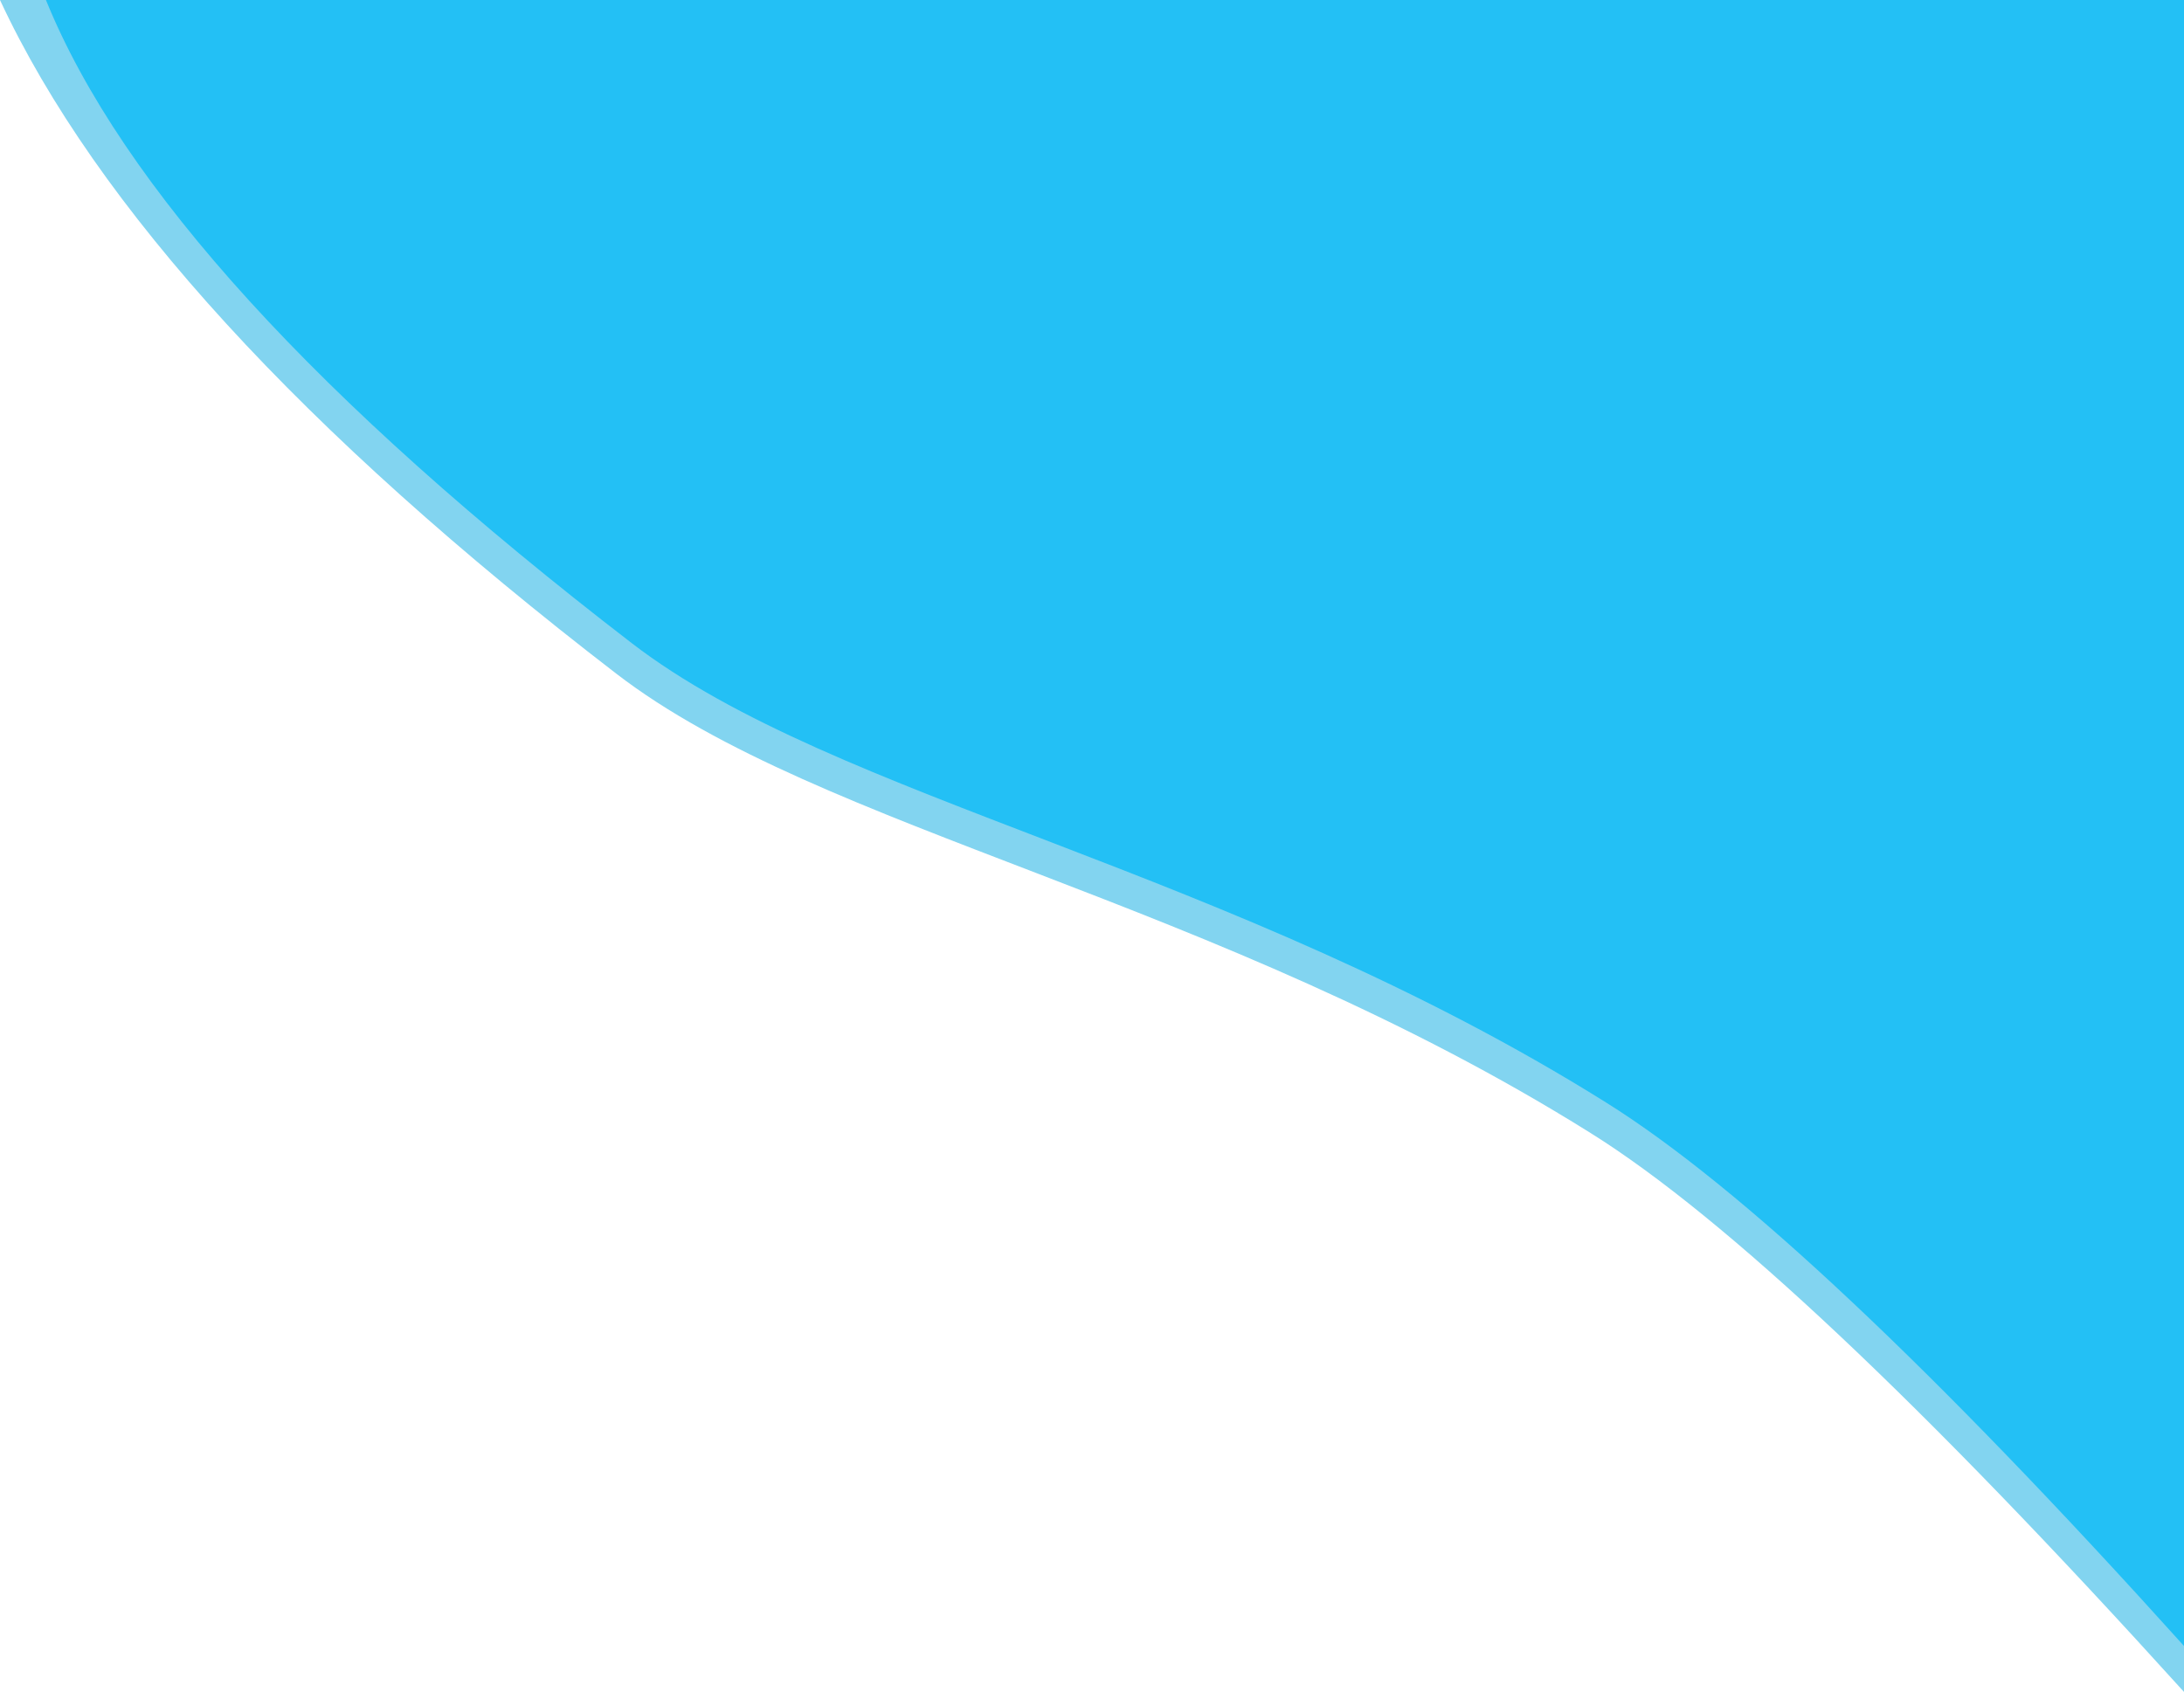 <svg xmlns="http://www.w3.org/2000/svg" viewBox="0 0 1141 884">
<style type="text/css">
	.st0{fill-rule:evenodd;clip-rule:evenodd;fill:#82D4F0;}
	.st1{fill-rule:evenodd;clip-rule:evenodd;fill:#23C0F5;}
	.st2{display:none;opacity:0.69;fill:#82D4F0;enable-background:new    ;}
	.st3{display:none;}
	.st4{display:inline;}
	.st5{opacity:0.118;fill:#000405;enable-background:new    ;}
	.st6{fill:#82D4F0;}
	.st7{fill:#323047;}
	.st8{fill:#68C8FD;}
	.st9{fill:url(#SVGID_1_);}
	.st10{fill:url(#SVGID_2_);}
	.st11{fill:url(#SVGID_3_);}
	.st12{fill:url(#SVGID_4_);}
	.st13{fill:url(#SVGID_5_);}
	.st14{fill:url(#SVGID_6_);}
	.st15{fill:url(#SVGID_7_);}
	.st16{fill:url(#SVGID_8_);}
	.st17{fill:url(#SVGID_9_);}
	.st18{fill:url(#SVGID_10_);}
	.st19{fill:url(#SVGID_11_);}
	.st20{fill:url(#SVGID_12_);}
	.st21{fill:url(#SVGID_13_);}
	.st22{fill:#25233A;}
	.st23{fill:#3F3D56;}
	.st24{fill:url(#SVGID_14_);}
	.st25{fill:url(#SVGID_15_);}
	.st26{opacity:0.397;fill:#25233A;enable-background:new    ;}
	.st27{opacity:0.597;fill:#25233A;enable-background:new    ;}
	.st28{fill-rule:evenodd;clip-rule:evenodd;fill:url(#SVGID_16_);}
	.st29{fill-rule:evenodd;clip-rule:evenodd;fill:url(#SVGID_17_);}
	.st30{fill-rule:evenodd;clip-rule:evenodd;fill:#FFD169;}
	.st31{fill-rule:evenodd;clip-rule:evenodd;fill:#FCC163;}
	.st32{fill-rule:evenodd;clip-rule:evenodd;fill:#F2B255;}
	.st33{fill-rule:evenodd;clip-rule:evenodd;fill:#FFE183;}
	.st34{fill-rule:evenodd;clip-rule:evenodd;fill:#F5C559;}
	.st35{fill-rule:evenodd;clip-rule:evenodd;fill:#D98BB0;}
	.st36{fill-rule:evenodd;clip-rule:evenodd;fill:url(#SVGID_18_);}
	.st37{fill-rule:evenodd;clip-rule:evenodd;fill:#DA8DB0;}
	.st38{fill-rule:evenodd;clip-rule:evenodd;fill:url(#SVGID_19_);}
</style>
<g>
	<g transform="translate(-839, 0)">
		<g transform="translate(356, 0)">
			<g transform="translate(483, 0)">
				<path class="st0" d="M1141,0v884C1004.7,733.4,901.4,636,831,592C634.3,468.9,428.9,434.3,322,352C157.6,225.5,50.3,108.1,0,0
					H1141z"/>
				<path class="st1" d="M1141,0v860C1010.1,714.7,909.4,620,839,576C642.3,452.9,436.9,418.3,330,336C165.6,209.5,63.6,97.5,24,0
					H1141z"/>
				<path class="st2" d="M413.3,286c-24.3,5.2-49.6,10.8-69.2,26.2c-16.5,13-42.2,37-50,56.5c-33,82.4,4.3,182.6,76.7,233.9
					c34.1,24.1,76.5,35.8,107.1,64.2c19.4,18,32.9,41.7,53.5,58.2c30.1,24.1,70.7,29.4,109.2,32c26.7,1.8,54.5,2.6,79.3-7.6
					c17.9-7.3,33.1-19.9,48-32.3l98.7-82.4c15.9-13.2,30.7-34.3,51.3-34.2c185.9,1.3,198.4-217.4-86.9-314.3
					c-25.1-8.5-42.4-32.3-66-44.4c-48.8-25.1-104.9-17-154.2,0.4C548.5,264.2,478.1,272.2,413.3,286z"/>
			</g>
			<g transform="translate(856, 134)" class="st3">
				<g transform="translate(228, 0)" class="st4">
					<path class="st5" d="M326.1,504.9c7.8,0.1,17.8,2.1,19,9.8c0.6,4-1.6,7.9-4.1,11.1c-15.5,20.3-41.2,30.5-66.6,33.3
						s-50.9-1.1-76.2-4.2c-36.6-4.5-73.3-7.5-110.2-9c-26.2-1.1-53.8-1.7-76.4-15.1c-4.2-2.5-8.3-5.6-10.3-10
						c-4-8.8,2.3-19.6,11-23.9c8.7-4.3,18.9-3.9,28.6-3.3C135.9,498.6,230.9,504.9,326.1,504.9z"/>
					<path class="st6" d="M326.4,153.4c0,0-33.8,43.8-40.3,51.1c-11.7,13.3-19.3,30.8-19.3,30.8l-17,72.3l-19-5.1l-41.3-11
						c0,0,14.7-39.5,7.6-51.5c-9.5-16-1.3-26,0.9-32.9c4-12.7-16.4-36-16.4-36l-13.1-58.6l19.8-2.6l14.3,47.5l24.6,21.9l17.5,0.9
						c0,0,13.2,2.7,22.8-1.7c9.2-4.3,41.6-40.8,41.6-40.8l13.2,12L326.4,153.4z"/>
					<path class="st7" d="M268.6,119.7c2.4-1.9,5.5-2.9,8.6-2.7c2.3-0.1,4.5,0.7,6.2,2.1c1.3,1.5,2.2,3.3,2.4,5.3
						c0.5,2.5,0.7,5,0.6,7.5c-0.2,4.6-1.4,9.5,0.6,13.6c0.5,1,1.1,1.9,1.9,2.7c0.9,1,2.1,1.6,3.5,1.7c1.4,0.1,2.6-0.9,2.9-2.2
						c-1.2,2.6-3.3,4.6-5.9,5.6c-2.6,1-5.6,0.9-8.1-0.3c-0.8-0.4-1.6-0.9-2.3-1.4l1.7,3.5c-1.4-0.4-2.8-0.9-4.2-1.6
						c-4.3-2.3-6.6-7-7.8-11.7c-1-4.4-1.2-8.8-2.1-13.2C265.7,125.2,265.9,122.1,268.6,119.7z"/>
					<path class="st8" d="M254.3,124.5c0.9,0,1.7,0.1,2.5,0.4c1.4,0.6,2.3,1.9,2.4,3.4c0.1,1.5-0.7,2.9-2.1,3.6
						c-0.9,0.3-1.8,0.5-2.7,0.5c-0.8,0-1.7,0-2.5-0.1c-0.5,0-1-0.3-1.2-0.8c-0.5-1.1-1-2.2-1.2-3.4
						C248.9,124.3,251.4,124.5,254.3,124.5z"/>
					
						<linearGradient id="SVGID_1_" gradientUnits="userSpaceOnUse" x1="-1009.568" y1="806.936" x2="-1008.568" y2="806.936" gradientTransform="matrix(20.997 0 0 -36.441 21427.75 29583.461)">
						<stop  offset="0" style="stop-color:#ECC4D7"/>
						<stop  offset="0.42" style="stop-color:#EFD4D1"/>
						<stop  offset="1" style="stop-color:#F2EAC9"/>
					</linearGradient>
					<path class="st9" d="M251,159.6c0,0-0.2,2.9-0.4,6.6c-0.2,3.2-0.4,7-0.6,10.2c-0.3,5.4-2.6,10.5-6.5,14.2
						c-2.3,2.3-7.6,6.6-11.8,5.1c-2-0.7-2.1-3.3-1.6-4.8c0.9-2.8,1.4-5.6,1.5-8.5c0.1-2.3-0.1-4.7-0.6-7
						C228.5,169,251,159.6,251,159.6z"/>
					
						<linearGradient id="SVGID_2_" gradientUnits="userSpaceOnUse" x1="-1007.035" y1="792.29" x2="-1007.202" y2="794.417" gradientTransform="matrix(20.07 0 0 -22.82 20473.519 18563.996)">
						<stop  offset="0" style="stop-color:#ECC4D7"/>
						<stop  offset="0.42" style="stop-color:#EFD4D1"/>
						<stop  offset="1" style="stop-color:#F2EAC9"/>
					</linearGradient>
					<path class="st10" d="M251,159.6c0,0-0.2,2.9-0.4,6.6c-1.6,3.5-3.1,6.4-3.9,7.8c-1.6,2.9-8.3,7.4-15,8.3c0.1-2.3-0.1-4.7-0.6-7
						C228.5,169,251,159.6,251,159.6z"/>
					
						<linearGradient id="SVGID_3_" gradientUnits="userSpaceOnUse" x1="-1020.356" y1="807.468" x2="-1019.356" y2="807.468" gradientTransform="matrix(44.517 0 0 -55.218 45635.09 44735.852)">
						<stop  offset="0" style="stop-color:#ECD0C4"/>
						<stop  offset="0.42" style="stop-color:#EFD4D1"/>
						<stop  offset="1" style="stop-color:#F2EAC9"/>
					</linearGradient>
					<path class="st11" d="M231.4,121.3c-11.8,0.7-20.9,10.9-20.2,22.8c0,0.5,0.1,1,0.2,1.5c0.7,8.7,2.9,17.3,6.6,25.2
						c7,12,24.7,2.1,27.6-2.8s13.6-27.2,9.1-33.5C251.6,130.2,242.9,120.9,231.4,121.3z"/>
					<path class="st7" d="M225.1,109.1c7.5-2.2,15.6-2,22.9,0.7c7.3,2.8,13.5,8.4,16.3,15.7c2.4,6.7,2.2,14.1-0.6,20.7
						c-2.8,6.5-7.3,12.2-13,16.4c-1.5-4.5,3.1-8.5,4.8-12.9c0.4-0.8,0.5-1.7,0.3-2.6c-0.6-1.6-3.1-1.8-4.5-0.8s-2,2.8-2.5,4.5
						c1.4-7.1,2.4-15.5-2.7-20.8c-3-3.1-7.5-4.3-11.9-4.3c-8,0-15.7,3.3-21.2,9.1c-1.6,1.7-3.8,3.8-5.9,2.6c-0.6-0.4-1.1-1-1.4-1.7
						C199.8,124,215.5,111.8,225.1,109.1z"/>
					<path class="st7" d="M322.8,122.3c-5-2.2-10.3-4-15.7-4s-11.1,1.8-14.6,5.9c-1.9,2.3-3.2,4.9-4,7.8c-0.6,1.8-0.8,3.7-0.7,5.5
						c0.2,1.4,0.6,2.7,1,4c0.9,3.2,1.3,7-0.7,9.7c-0.8,1.1-2,1.8-3.3,1.9c-1.4,0-2.5-1-2.7-2.3c-0.9,2.5,0.6,5.4,2.8,6.7
						c2.4,1.2,5.2,1.3,7.7,0.4c1-0.3,2-0.9,2.8-1.6c0.8-0.8,1.5-1.7,2-2.8c2.1-3.8,3.1-8,4.7-12.1c1.6-4.1,3.8-8,7.5-10.3
						c2.9-1.6,6.2-2.4,9.5-2.4c3.3-0.1,6.6,0.2,9.9-0.1c3.3-0.3,0.9-2.3-0.5-3.3C326.7,124.2,324.8,123.2,322.8,122.3L322.8,122.3z"
						/>
					
						<linearGradient id="SVGID_4_" gradientUnits="userSpaceOnUse" x1="-1022.789" y1="807.741" x2="-1021.789" y2="807.741" gradientTransform="matrix(59.537 0 0 -75.133 61205.648 60800.43)">
						<stop  offset="0" style="stop-color:#ECC4D7"/>
						<stop  offset="0.42" style="stop-color:#EFD4D1"/>
						<stop  offset="1" style="stop-color:#F2EAC9"/>
					</linearGradient>
					<path class="st12" d="M369.1,86.5c0.9,0.7-7.1,6.9-7.1,6.9s-3.7,6.4-7.5,8.2s-32.2,48.2-32.2,48.2l-11.2-10.2l24.2-32.5
						c0,0,8-15.3,7.1-22c0,0,0.5-7.9,2.9-4.2c1.7,2.6,0.6,6.7,2.6,7.2c0.2,0,0.4,0,0.6-0.1c1.7-1,3.2-2.2,4.6-3.6
						c4-3.8,8.8-9.1,8.8-9.1s2.6-1.1,2.3,0c-0.3,1.1-5.1,8.6-5.4,9c0.4-0.4,7.8-7,9-6.5c1.2,0.5-5.7,8.1-6.1,8.5
						c0.4-0.3,8.3-5.8,8.9-5.3c1.1,0.9-6,7.1-6.6,7.6C364.4,88.1,368.3,85.8,369.1,86.5z"/>
					
						<linearGradient id="SVGID_5_" gradientUnits="userSpaceOnUse" x1="-1000.777" y1="781.694" x2="-1001.24" y2="779.646" gradientTransform="matrix(12.997 0 0 -7.4 13346.156 6013.77)">
						<stop  offset="0" style="stop-color:#ECC4D7"/>
						<stop  offset="0.42" style="stop-color:#EFD4D1"/>
						<stop  offset="1" style="stop-color:#F2EAC9"/>
					</linearGradient>
					<path class="st13" d="M400.7,91.2c-0.6,0.2-1.2,0.2-1.9,0.2c-2-0.2-4-0.2-6.1-0.1c-1.4,0.1-4.2,1-4.2-1.1
						c0-0.6,0.1-1.1,0.1-1.7c0-0.2,0-0.5-0.1-0.7c1.7-1,3.2-2.2,4.5-3.6c0.6,0.2,1.2,0.5,1.7,0.9l3.9,2.6c0.7,0.5,1.4,0.9,2.1,1.4
						c0.3,0.2,0.5,0.5,0.7,0.8C401.6,90.4,401.3,91,400.7,91.2L400.7,91.2z"/>
					
						<linearGradient id="SVGID_6_" gradientUnits="userSpaceOnUse" x1="-1000.777" y1="781.694" x2="-1001.24" y2="779.646" gradientTransform="matrix(12.997 0 0 -7.4 13213.141 5949.774)">
						<stop  offset="0" style="stop-color:#ECC4D7"/>
						<stop  offset="0.42" style="stop-color:#EFD4D1"/>
						<stop  offset="1" style="stop-color:#F2EAC9"/>
					</linearGradient>
					<path class="st14" d="M267.7,27.2c-0.6,0.2-1.2,0.2-1.9,0.1c-2-0.2-4-0.2-6.1-0.1c-1.4,0.1-4.2,1-4.2-1.1
						c0-0.6,0.1-1.1,0.1-1.7c0-0.2,0-0.5-0.1-0.7c1.7-1,3.2-2.2,4.5-3.6c0.6,0.2,1.2,0.5,1.7,0.9l3.9,2.5c0.7,0.5,1.4,0.9,2.1,1.4
						c0.3,0.2,0.5,0.5,0.7,0.8C268.6,26.4,268.3,27,267.7,27.2L267.7,27.2z"/>
					
						<linearGradient id="SVGID_7_" gradientUnits="userSpaceOnUse" x1="-1000.777" y1="781.694" x2="-1001.24" y2="779.646" gradientTransform="matrix(12.997 0 0 -7.4 13192.652 5984.623)">
						<stop  offset="0" style="stop-color:#ECC4D7"/>
						<stop  offset="0.42" style="stop-color:#EFD4D1"/>
						<stop  offset="1" style="stop-color:#F2EAC9"/>
					</linearGradient>
					<path class="st15" d="M247.1,62.1c-0.6,0.2-1.2,0.2-1.8,0.2c-2-0.2-4-0.2-6.1-0.1c-1.4,0.1-4.2,1-4.2-1.1
						c0-0.6,0.1-1.1,0.1-1.7c0-0.2,0-0.5-0.1-0.7c1.7-1,3.2-2.2,4.6-3.6c0.6,0.2,1.2,0.5,1.7,0.9l3.9,2.5c0.7,0.5,1.4,0.9,2.1,1.4
						c0.3,0.2,0.5,0.5,0.7,0.8C248.1,61.2,247.8,61.9,247.1,62.1L247.1,62.1z"/>
					
						<linearGradient id="SVGID_8_" gradientUnits="userSpaceOnUse" x1="-1002.41" y1="769.809" x2="-1002.873" y2="767.762" gradientTransform="matrix(12.713 -2.702 -1.539 -7.238 14232.168 3047.995)">
						<stop  offset="0" style="stop-color:#ECC4D7"/>
						<stop  offset="0.42" style="stop-color:#EFD4D1"/>
						<stop  offset="1" style="stop-color:#F2EAC9"/>
					</linearGradient>
					<path class="st16" d="M335.7,36.8c-0.5,0.3-1.2,0.5-1.8,0.5c-2,0.3-4,0.7-5.9,1.2c-1.3,0.3-3.9,1.8-4.4-0.2
						c-0.1-0.5-0.1-1.1-0.2-1.7c-0.1-0.2-0.1-0.5-0.2-0.7c1.4-1.3,2.7-2.9,3.7-4.5c0.6,0.1,1.3,0.2,1.9,0.5l4.4,1.7
						c0.8,0.3,1.6,0.6,2.3,1c0.3,0.1,0.6,0.3,0.8,0.6C336.5,35.8,336.3,36.5,335.7,36.8L335.7,36.8z"/>
					
						<linearGradient id="SVGID_9_" gradientUnits="userSpaceOnUse" x1="-1012.36" y1="807.653" x2="-1012.537" y2="808.023" gradientTransform="matrix(25.283 0 0 -85.063 25777.688 68785.719)">
						<stop  offset="0" style="stop-color:#ECC4D7"/>
						<stop  offset="0.42" style="stop-color:#EFD4D1"/>
						<stop  offset="1" style="stop-color:#F2EAC9"/>
					</linearGradient>
					<path class="st17" d="M165.4,34.4c-1.1,0.1,2.4,9.6,2.4,9.6s-0.2,7.4,2,10.9c2.2,3.5,2,57.1,2,57.1l14.9-2l-3.4-40.4
						c0,0,1.3-17.2,5.6-22.4c0,0,3.7-7-0.2-5.1c-2.8,1.3-4.1,5.4-6,4.7c-0.2-0.1-0.4-0.3-0.5-0.5c-0.9-1.7-1.6-3.6-2-5.5
						c-1.4-5.4-2.6-12.4-2.6-12.4s-1.6-2.3-1.9-1.2c-0.3,1.1-0.2,10-0.2,10.5c-0.2-0.6-3-10.1-4.3-10.3s0.6,9.9,0.7,10.5
						c-0.2-0.5-4-9.3-4.8-9.2c-1.4,0.2,1.4,9.2,1.6,9.9C168.5,38.3,166.4,34.3,165.4,34.4z"/>
					
						<linearGradient id="SVGID_10_" gradientUnits="userSpaceOnUse" x1="-995.903" y1="801.053" x2="-993.51" y2="803.014" gradientTransform="matrix(12.471 0 0 -8.364 12625.879 6709.911)">
						<stop  offset="0" style="stop-color:#ECC4D7"/>
						<stop  offset="0.42" style="stop-color:#EFD4D1"/>
						<stop  offset="1" style="stop-color:#F2EAC9"/>
					</linearGradient>
					<path class="st18" d="M210,2.9c0.4,0.5,0.9,0.9,1.5,1.1c1.8,0.9,3.5,2,5.2,3.1c1.1,0.8,3,3.1,4.2,1.3c0.3-0.5,0.5-1,0.8-1.5
						c0.1-0.2,0.3-0.4,0.5-0.6c-0.9-1.7-1.6-3.6-2-5.5c-0.6-0.1-1.3-0.2-1.9-0.2l-4.7,0.1c-0.8,0-1.7,0-2.5,0.1
						c-0.4,0-0.7,0.1-1,0.3C209.6,1.7,209.6,2.4,210,2.9L210,2.9z"/>
					
						<linearGradient id="SVGID_11_" gradientUnits="userSpaceOnUse" x1="-1007.339" y1="769.073" x2="-1004.947" y2="771.035" gradientTransform="matrix(9.412 -8.182 -5.487 -6.312 13869.898 -3363.846)">
						<stop  offset="0" style="stop-color:#ECC4D7"/>
						<stop  offset="0.42" style="stop-color:#EFD4D1"/>
						<stop  offset="1" style="stop-color:#F2EAC9"/>
					</linearGradient>
					<path class="st19" d="M167.2,15.3c0.6,0.1,1.3,0,1.9-0.2c2-0.5,4-0.8,6-1.1c1.4-0.2,4.3,0.3,4-1.8c-0.1-0.6-0.3-1.1-0.4-1.6
						c0-0.2,0-0.5,0-0.7c-1.8-0.7-3.5-1.7-5.1-2.8c-0.6,0.3-1.1,0.7-1.6,1.1l-3.5,3.1c-0.6,0.5-1.3,1.1-1.8,1.7
						c-0.3,0.2-0.5,0.5-0.6,0.9C166.1,14.6,166.5,15.2,167.2,15.3L167.2,15.3z"/>
					
						<linearGradient id="SVGID_12_" gradientUnits="userSpaceOnUse" x1="-1001.057" y1="780.014" x2="-998.665" y2="781.976" gradientTransform="matrix(11.303 -5.271 -3.535 -7.58 14466.725 690.393)">
						<stop  offset="0" style="stop-color:#ECC4D7"/>
						<stop  offset="0.42" style="stop-color:#EFD4D1"/>
						<stop  offset="1" style="stop-color:#F2EAC9"/>
					</linearGradient>
					<path class="st20" d="M395.7,45.6c0.6,0.3,1.2,0.4,1.8,0.3c2,0.1,4,0.3,6,0.6c1.3,0.2,4,1.5,4.3-0.6c0.1-0.6,0-1.1,0.1-1.7
						c0-0.2,0.1-0.5,0.2-0.7c-1.6-1.2-2.9-2.6-4.1-4.1c-0.6,0.1-1.2,0.4-1.8,0.7l-4.2,2.1c-0.8,0.3-1.5,0.7-2.2,1.2
						c-0.3,0.1-0.6,0.4-0.8,0.7C394.9,44.7,395.1,45.3,395.7,45.6L395.7,45.6z"/>
					
						<linearGradient id="SVGID_13_" gradientUnits="userSpaceOnUse" x1="-995.903" y1="801.053" x2="-993.51" y2="803.014" gradientTransform="matrix(12.471 0 0 -8.364 12771.879 6725.913)">
						<stop  offset="0" style="stop-color:#ECC4D7"/>
						<stop  offset="0.42" style="stop-color:#EFD4D1"/>
						<stop  offset="1" style="stop-color:#F2EAC9"/>
					</linearGradient>
					<path class="st21" d="M356,18.9c0.4,0.5,0.9,0.9,1.5,1.1c1.8,0.9,3.5,2,5.2,3.1c1.1,0.8,3,3.1,4.2,1.3c0.3-0.5,0.5-1,0.8-1.5
						c0.1-0.2,0.3-0.4,0.5-0.6c-0.9-1.7-1.6-3.6-2-5.5c-0.6-0.1-1.3-0.2-1.9-0.2l-4.7,0.1c-0.8,0-1.7,0-2.5,0.1
						c-0.4,0-0.7,0.1-1,0.3C355.6,17.7,355.6,18.4,356,18.9L356,18.9z"/>
					<path class="st22" d="M112.7,506.2c-4,8.2-6.9,14.5-6.9,14.5l-50.3,2.4c0,0,8.3-22.1,21.9-16.4c4.6,1.9,21.2-1.7,21.2-1.7
						l0.5-1.7L112.7,506.2z"/>
					<path class="st23" d="M291,508.7l-7.7,4.3l-66-69.4l-7.3-92.6l-60.2,54.6c0,0,1.6,37.6-19.4,67c-3.8,5.3-11.4,20.6-17.2,32.5
						c-0.2,0.4-0.4,0.8-0.5,1.1l-1.1-0.2l-3.9-0.8l-8.5-1.8l27.7-111.8l62.9-100.1l41.3,11l19,5.1c0,0,12.8,25.7,0,92.2l-8.5,38.1
						c0,0,34.3,18.3,44.8,54.4L291,508.7L291,508.7z"/>
					
						<linearGradient id="SVGID_14_" gradientUnits="userSpaceOnUse" x1="-1017.477" y1="808.71" x2="-1017.199" y2="808.955" gradientTransform="matrix(45.88 0 0 -28.91 47080.406 23839.898)">
						<stop  offset="0" style="stop-color:#25233A"/>
						<stop  offset="1.000000e-02" style="stop-color:#67DDF9"/>
						<stop  offset="0.12" style="stop-color:#5CB3CE"/>
						<stop  offset="0.24" style="stop-color:#538EA9"/>
						<stop  offset="0.37" style="stop-color:#4C718B"/>
						<stop  offset="0.5" style="stop-color:#465A73"/>
						<stop  offset="0.63" style="stop-color:#424A63"/>
						<stop  offset="0.79" style="stop-color:#404059"/>
						<stop  offset="1" style="stop-color:#3F3D56"/>
					</linearGradient>
					<path class="st24" d="M291,508.7l7.8,8.2L279,537.6h-26c0,0,5.5-9.2,16.6-10.6c11.1-1.5,13.7-14,13.7-14L291,508.7z"/>
					
						<linearGradient id="SVGID_15_" gradientUnits="userSpaceOnUse" x1="-1025.163" y1="808.709" x2="-1024.615" y2="806.705" gradientTransform="matrix(95.51 0 0 -157.92 98177.188 127849.953)">
						<stop  offset="0" style="stop-color:#000000;stop-opacity:0"/>
						<stop  offset="0.91" style="stop-color:#000000;stop-opacity:0.8"/>
						<stop  offset="1" style="stop-color:#000000"/>
					</linearGradient>
					<path class="st25" d="M326.4,153.4c0,0-33.8,43.8-40.3,51.1c-11.7,13.3-19.3,30.8-19.3,30.8l-17,72.3l-19-5.1
						c0,0,17.7-66.3,24.9-80.4c7.1-14.1,66.5-72.4,66.5-72.4L326.4,153.4z"/>
					<path class="st26" d="M291,508.7c-0.4-1-11.6-32.4-28.6-45.5c-17.2-13.4-27.2-31.8-27.2-31.8c-4-35.4-4.3-128.8-4.3-128.8
						l19,5.1c0,0,12.8,25.7,0,92.2l-8.5,38.1c0,0,34.3,18.3,44.8,54.4L291,508.7z"/>
					<path class="st27" d="M149.9,405.6c0,0,1.6,37.6-19.4,67c-3.8,5.3-11.4,20.6-17.2,32.5l-1.7,0.9l-3.9-0.8l0,0l32.6-102.9
						c0,0,39.5-46.8,46.8-51.3s23.1,0,23.1,0L149.9,405.6z"/>
				</g>
				<g transform="translate(0, 72)" class="st4">
					
						<linearGradient id="SVGID_16_" gradientUnits="userSpaceOnUse" x1="-782.848" y1="736.431" x2="-782.848" y2="735.341" gradientTransform="matrix(23 0 0 -165 18049.996 121650)">
						<stop  offset="0" style="stop-color:#D988AE"/>
						<stop  offset="0.42" style="stop-color:#EFD4D1"/>
						<stop  offset="1" style="stop-color:#F2EAC9"/>
					</linearGradient>
					<path class="st28" d="M44.7,103.9c0,0,10.8,64.7,11.3,76.3c0.5,11.6-8.3,63.1-2.8,86.5c0,0-17.7-6.6-20.1,0.4
						c0,0,9.7-70.8,13-82.5c3.3-11.7-4.2-82.5-4.2-82.5L44.7,103.9z"/>
					
						<linearGradient id="SVGID_17_" gradientUnits="userSpaceOnUse" x1="-781.071" y1="736.431" x2="-781.071" y2="735.341" gradientTransform="matrix(21 0 0 -165 16731 121648)">
						<stop  offset="0" style="stop-color:#D988AE"/>
						<stop  offset="0.42" style="stop-color:#EFD4D1"/>
						<stop  offset="1" style="stop-color:#F2EAC9"/>
					</linearGradient>
					<path class="st29" d="M328.9,101.9c0,0-10.4,64.6-10.9,76.2c-0.5,11.6,7.4,63.2,2.2,86.5c0,0,16.5-6.5,18.8,0.5
						c0,0-8.7-70.8-11.7-82.5c-3-11.7,4.3-82.5,4.3-82.5L328.9,101.9z"/>
					<path class="st30" d="M128,242c-61.4-0.6-86.5-42.9-96.7-63.5c-17.3-34.9-7.6-128.9,70.6-66.8l-3,3
						C30.6,60.5,27.2,148.4,40,174.1c12.9,26,40.9,47.4,85.6,47.9L128,242z"/>
					<path class="st31" d="M46.9,185.5c-6.1-2.4-11.7-5.6-16.9-9.5c0.4,1,0.8,1.9,1.3,2.8c10.3,20.5,35.6,62.6,97.7,63.2l-2.4-20
						C88,221.7,61.8,206.1,46.9,185.5"/>
					<path class="st30" d="M249,242c61.4-0.6,86.5-42.9,96.7-63.5c17.3-34.9,7.6-128.9-70.6-66.8l3,3c68.3-54.2,71.7,33.6,58.9,59.3
						c-12.9,26-40.9,47.4-85.6,47.9L249,242z"/>
					<path class="st31" d="M341.8,165.6c-0.9,3.8-2.1,7.3-3.5,10c-13.1,26.2-41.5,47.8-86.9,48.2L249,244
						c62.3-0.7,87.8-43.2,98.1-64c2.6-5.2,4.6-11.8,5.9-19C349.5,162.9,345.7,164.4,341.8,165.6"/>
					<path class="st32" d="M107.2,213l17.8,43C92.8,251.1,107.2,213,107.2,213"/>
					<path class="st32" d="M272.5,213L259,256C283.5,251.1,272.5,213,272.5,213"/>
					<path class="st31" d="M282,142l3.1-47c10.9,1.6,13.9,5.9,13.9,12.6C299.1,122.3,282,142,282,142"/>
					<path class="st31" d="M97,142l-4.2-47c-10.2,1.6-12.9,5.9-12.8,12.6C80.3,122.3,97,142,97,142"/>
					<polygon class="st31" points="176,345.7 191.8,371 207,343.4 189.1,308 					"/>
					<polygon class="st30" points="181,345.7 190.7,371 200,343.4 189,308 					"/>
					<path class="st32" d="M189.5,333.3c5.2,0,9.9,1,13.5,2.7l-14.5-28l-9.5,26.8C182.1,333.9,185.6,333.3,189.5,333.3"/>
					<path class="st32" d="M190,355.7c-3.2,0-6.2-0.3-9-0.9l10.9,16.2l10.1-17C198.5,355.1,194.4,355.7,190,355.7"/>
					<g transform="translate(174, 0)">
					</g>
					<polygon class="st33" points="220.5,48 157.5,48 104,91 274,91 					"/>
					<polygon class="st31" points="216,48 162,48 116,91 262,91 					"/>
					<polygon class="st30" points="213.3,48 167.7,48 129,91 252,91 					"/>
					<polygon class="st31" points="163,49.8 178.3,36 201.1,36 217,50 					"/>
					<polygon class="st33" points="197.4,48 182.6,48 170,91 210,91 					"/>
					<path class="st30" d="M155.3,407h75c0,0,8.9-47-38.7-47C148.9,360,155.3,407,155.3,407"/>
					<path class="st32" d="M193.2,391.4c-14.1,0-26.8-2.9-35.9-7.4c-3.6,11.6-2,23-2,23h75c0,0,2.1-11.4-1.4-22.9
						C219.9,388.6,207.2,391.4,193.2,391.4"/>
					<path class="st31" d="M90,88.7c44.6-12.6,168.9-10.5,198,0c-4.3,122.7-43.2,233.9-99,238.3C136.4,316.7,90.5,219.6,90,88.7"/>
					<path class="st30" d="M113,94.4c34.5-12.2,130.5-10.1,153,0c-3.4,118.2-33.4,225.4-76.5,229.6
						C148.9,314.1,113.4,220.5,113,94.4"/>
					<path class="st32" d="M287.8,94.2c0.1-1.6,0.2-3.2,0.2-4.8c-29.1-10.2-153.4-12.3-198,0c0,1.9,0.1,3.7,0.1,5.5
						C137,83.9,249.9,85.3,287.8,94.2"/>
					<path class="st34" d="M189,308c-49.9-9.7-93.7-97.3-98.5-217.7c-0.2,0.1-0.3,0.1-0.5,0.2c0.5,130.5,43.1,230.3,99,240.6
						c59.4-4.4,94.7-118.3,99-240.6c-0.3-0.1-0.7-0.3-1-0.4C279.4,204.3,241.9,303.8,189,308"/>
					<path class="st30" d="M240,409c0-5-3.8-9-8.5-9h-77c-4.7,0-8.5,4-8.5,9H240z"/>
					<path class="st31" d="M153,301.3c7.6,8,40.2,52.2,78-1.3C201.5,322.8,180.4,320.7,153,301.3"/>
					<path class="st32" d="M96,89c0-2.8-2-5-4.5-5C89,84,87,86.2,87,89c0,2.8,2,5,4.5,5C94,94,96,91.8,96,89"/>
					<path class="st32" d="M292,89c0-2.8-2-5-4.5-5s-4.5,2.2-4.5,5c0,2.8,2,5,4.5,5S292,91.8,292,89"/>
					<path class="st32" d="M271,84c0-2.8-2-5-4.5-5c-2.5,0-4.5,2.2-4.5,5c0,2.8,2,5,4.5,5C269,89,271,86.8,271,84"/>
					<path class="st32" d="M117,84c0-2.8-2-5-4.5-5c-2.5,0-4.5,2.2-4.5,5c0,2.8,2,5,4.5,5C115,89,117,86.8,117,84"/>
					<path class="st32" d="M148,79c0-2.8-2-5-4.5-5c-2.5,0-4.5,2.2-4.5,5s2,5,4.5,5C146,84,148,81.8,148,79"/>
					<path class="st32" d="M179,79c0-2.8-2-5-4.5-5c-2.5,0-4.5,2.2-4.5,5c0,2.8,2,5,4.5,5C177,84,179,81.8,179,79"/>
					<path class="st32" d="M214,79c0-2.8-2-5-4.5-5c-2.5,0-4.5,2.2-4.5,5c0,2.8,2,5,4.5,5C212,84,214,81.8,214,79"/>
					<path class="st32" d="M242,81c0-2.8-2-5-4.5-5c-2.5,0-4.5,2.2-4.5,5c0,2.8,2,5,4.5,5C240,86,242,83.8,242,81"/>
					<polygon class="st32" points="151,53 227,53 227,48 151,48 					"/>
					<path class="st30" d="M228.9,51h-77.9c-1.8-1-2.5-2.8-1.8-4.3c0.7-1.6,2.7-2.7,5-2.7h71.5c2.3,0,4.2,1.1,5,2.7
						C231.4,48.2,230.7,50,228.9,51"/>
					<path class="st33" d="M227,48.5H153c-1.7-0.3-2.4-0.8-1.7-1.3c0.7-0.5,2.6-0.8,4.7-0.8h68c2.1,0,4,0.3,4.7,0.8
						C229.4,47.7,228.7,48.2,227,48.5"/>
					<polygon class="st35" points="328,101.8 334,94 337,96.9 333.7,110 					"/>
					
						<linearGradient id="SVGID_18_" gradientUnits="userSpaceOnUse" x1="-791.286" y1="736.617" x2="-791.286" y2="735.304" gradientTransform="matrix(42 0 0 -149 33585.023 109852)">
						<stop  offset="0" style="stop-color:#D988AE"/>
						<stop  offset="0.42" style="stop-color:#EFD4D1"/>
						<stop  offset="1" style="stop-color:#F2EAC9"/>
					</linearGradient>
					<path class="st36" d="M332,98.4c0,0-3.6,50.6-1.2,61.9c2.4,11.3,16.8,60.3,15.6,83.8c0,0,20.4-5.7,25.6,0.8
						c0,0-18.8-70.9-26.4-81.8C338,152.3,335.2,96,335.2,96L332,98.4z"/>
					<polygon class="st37" points="48,102.7 41.6,96 38,98.9 41.6,109 					"/>
					
						<linearGradient id="SVGID_19_" gradientUnits="userSpaceOnUse" x1="-791.967" y1="736.617" x2="-791.967" y2="735.304" gradientTransform="matrix(45 0 0 -149 35661 109854)">
						<stop  offset="0" style="stop-color:#D988AE"/>
						<stop  offset="0.42" style="stop-color:#EFD4D1"/>
						<stop  offset="1" style="stop-color:#F2EAC9"/>
					</linearGradient>
					<path class="st38" d="M43.1,100.4c0,0,3.6,50.7,1,62c-2.6,11.3-18.1,60.3-16.9,83.8c0,0-21.6-5.8-27.1,0.7
						c0,0,20.3-70.8,28.4-81.8C36.5,154.3,39.7,98,39.7,98L43.1,100.4z"/>
				</g>
			</g>
		</g>
	</g>
</g>
</svg>
